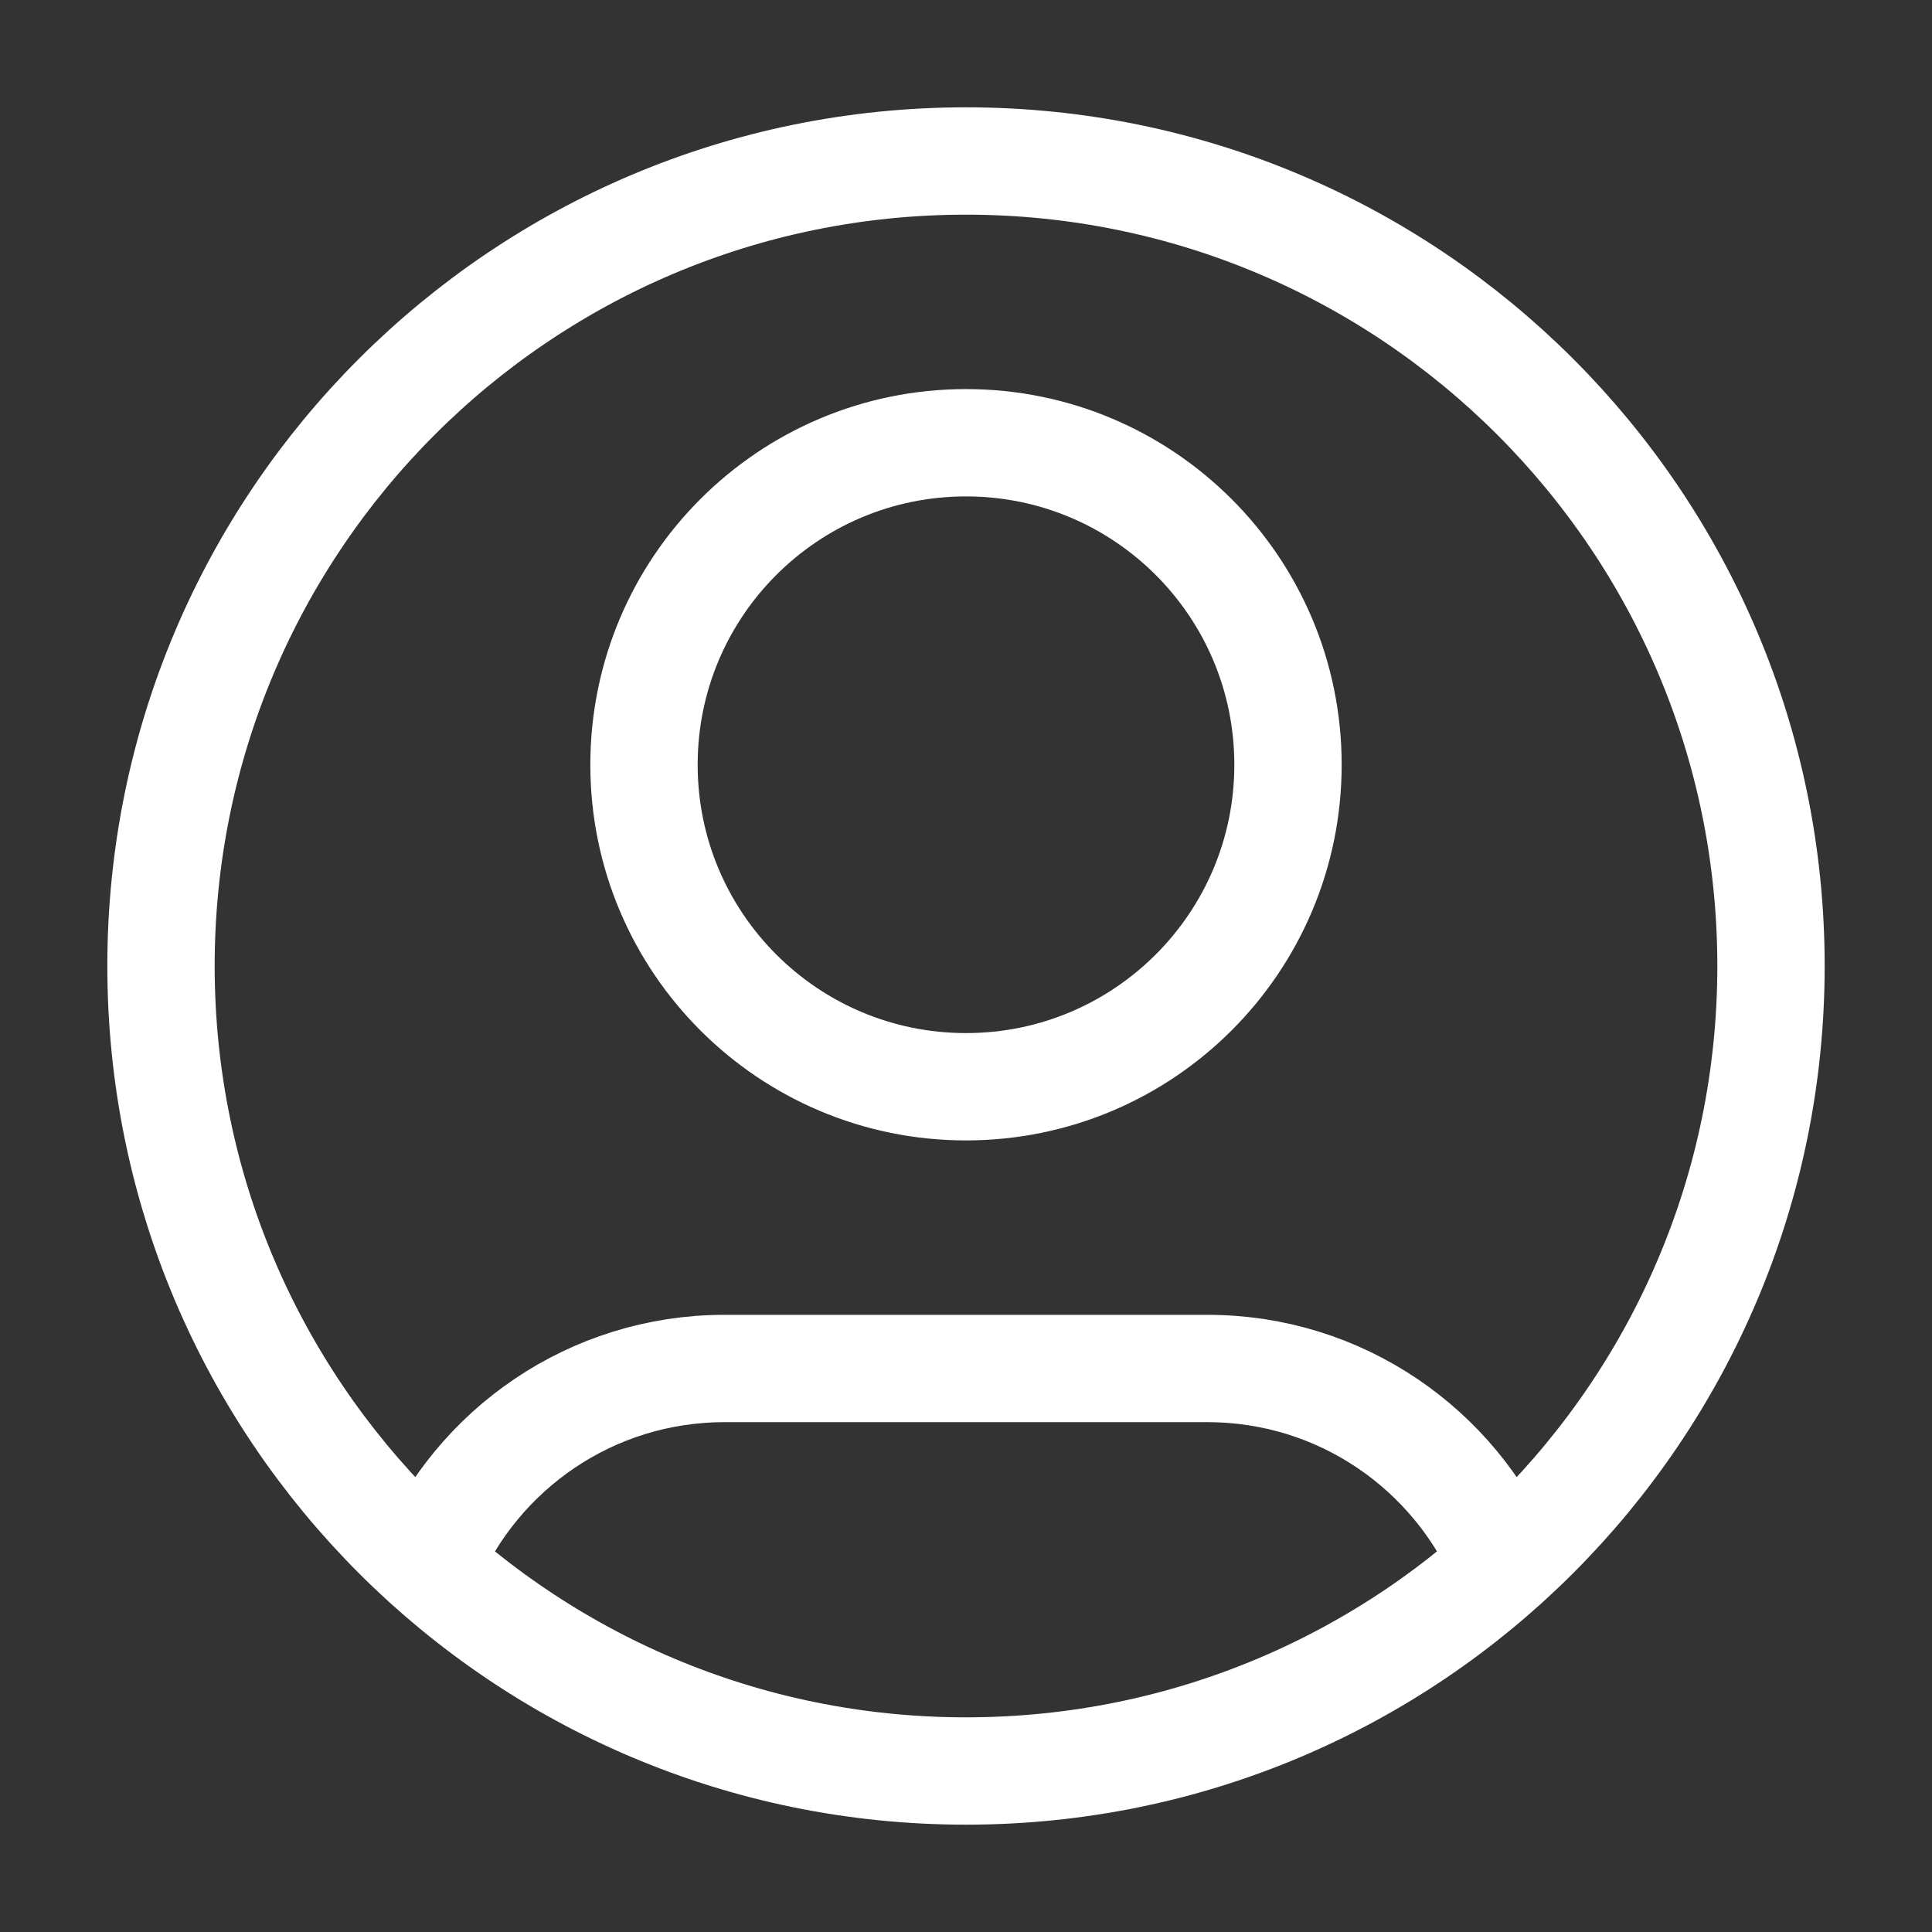 <svg xmlns="http://www.w3.org/2000/svg" width="18" height="18" viewBox="0 0 18 18" fill="none">
<rect x="0" y="0" width="18" height="18" fill="#333333" stroke="none"/>
<path d="M3.987 14.579C4.443 13.504 5.509 12.75 6.75 12.75H11.25C12.491 12.75 13.556 13.504 14.013 14.579M12 7.125C12 8.782 10.657 10.125 9 10.125C7.343 10.125 6 8.782 6 7.125C6 5.468 7.343 4.125 9 4.125C10.657 4.125 12 5.468 12 7.125ZM16.5 9C16.5 13.142 13.142 16.5 9 16.5C4.858 16.5 1.5 13.142 1.5 9C1.5 4.858 4.858 1.5 9 1.5C13.142 1.5 16.5 4.858 16.5 9Z" stroke="white" stroke-linecap="round" stroke-linejoin="round"/>
</svg>